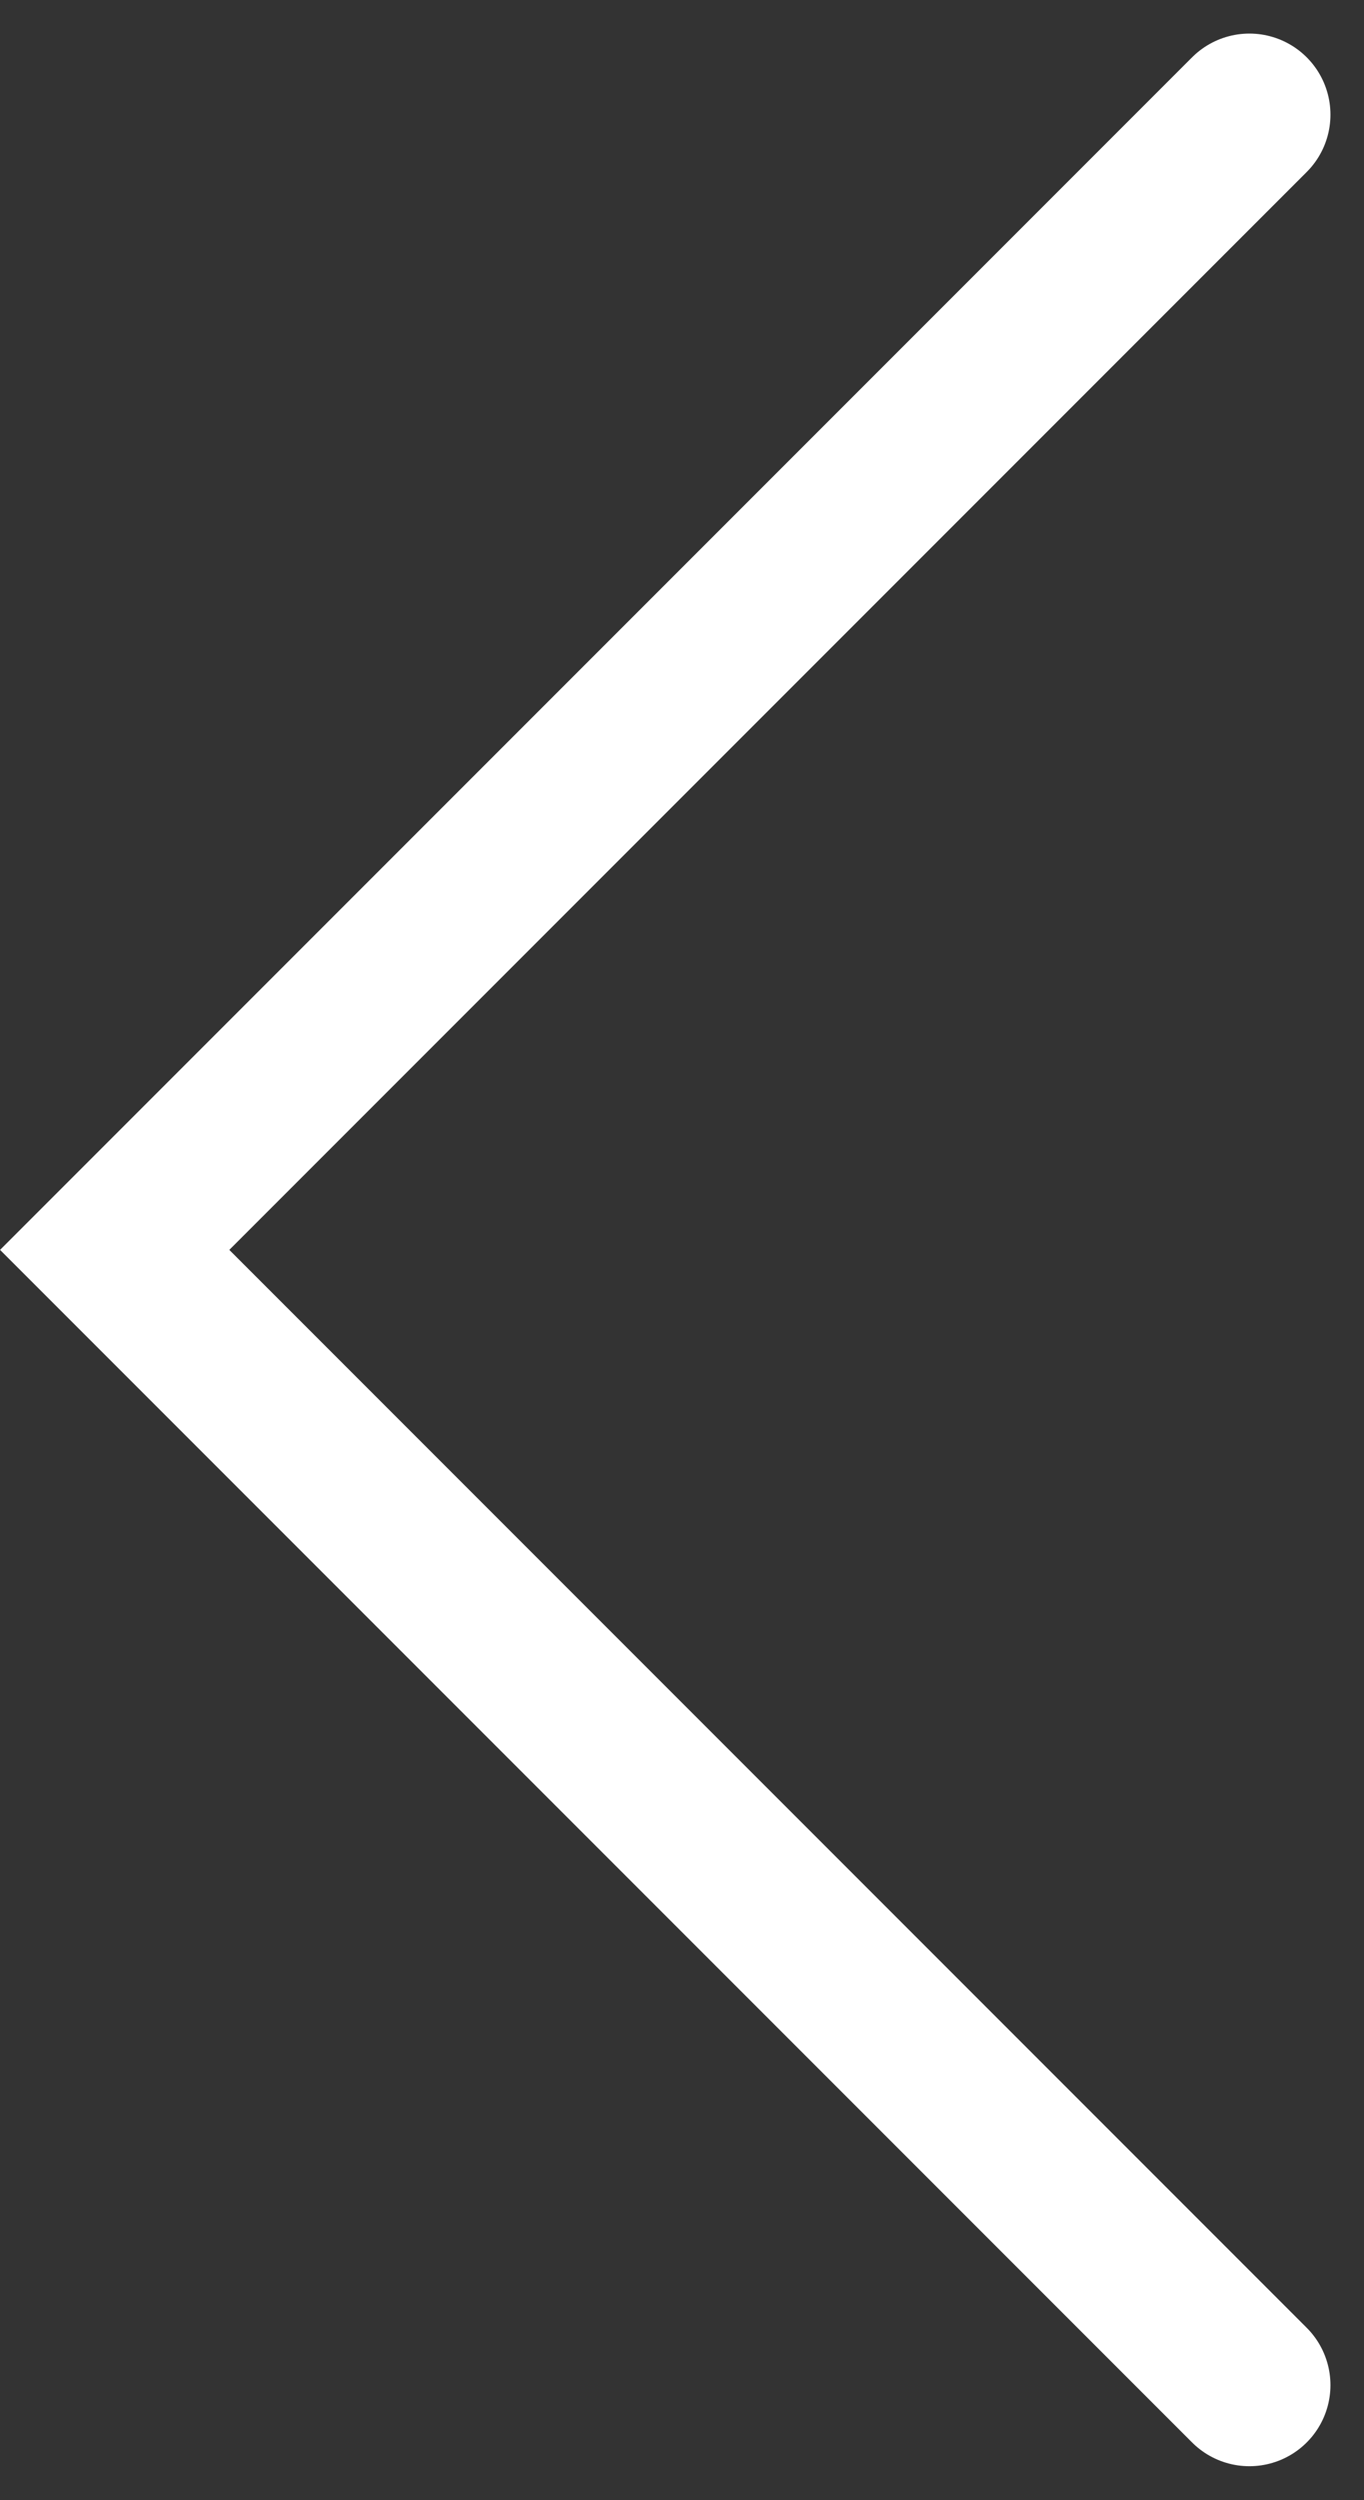 <svg xmlns="http://www.w3.org/2000/svg" width="16.829" height="30.831" viewBox="0 0 16.829 30.831">
  <rect x="0" y="0" width="16.829" height="30.831" fill="#333333" stroke="none"/>
  <path id="Path_163" data-name="Path 163" d="M1653.236,1804.5l-14,14,14,14" transform="translate(-1637.821 -1803.086)" fill="none" stroke="#fff" stroke-linecap="round" stroke-width="2"/>
</svg>
